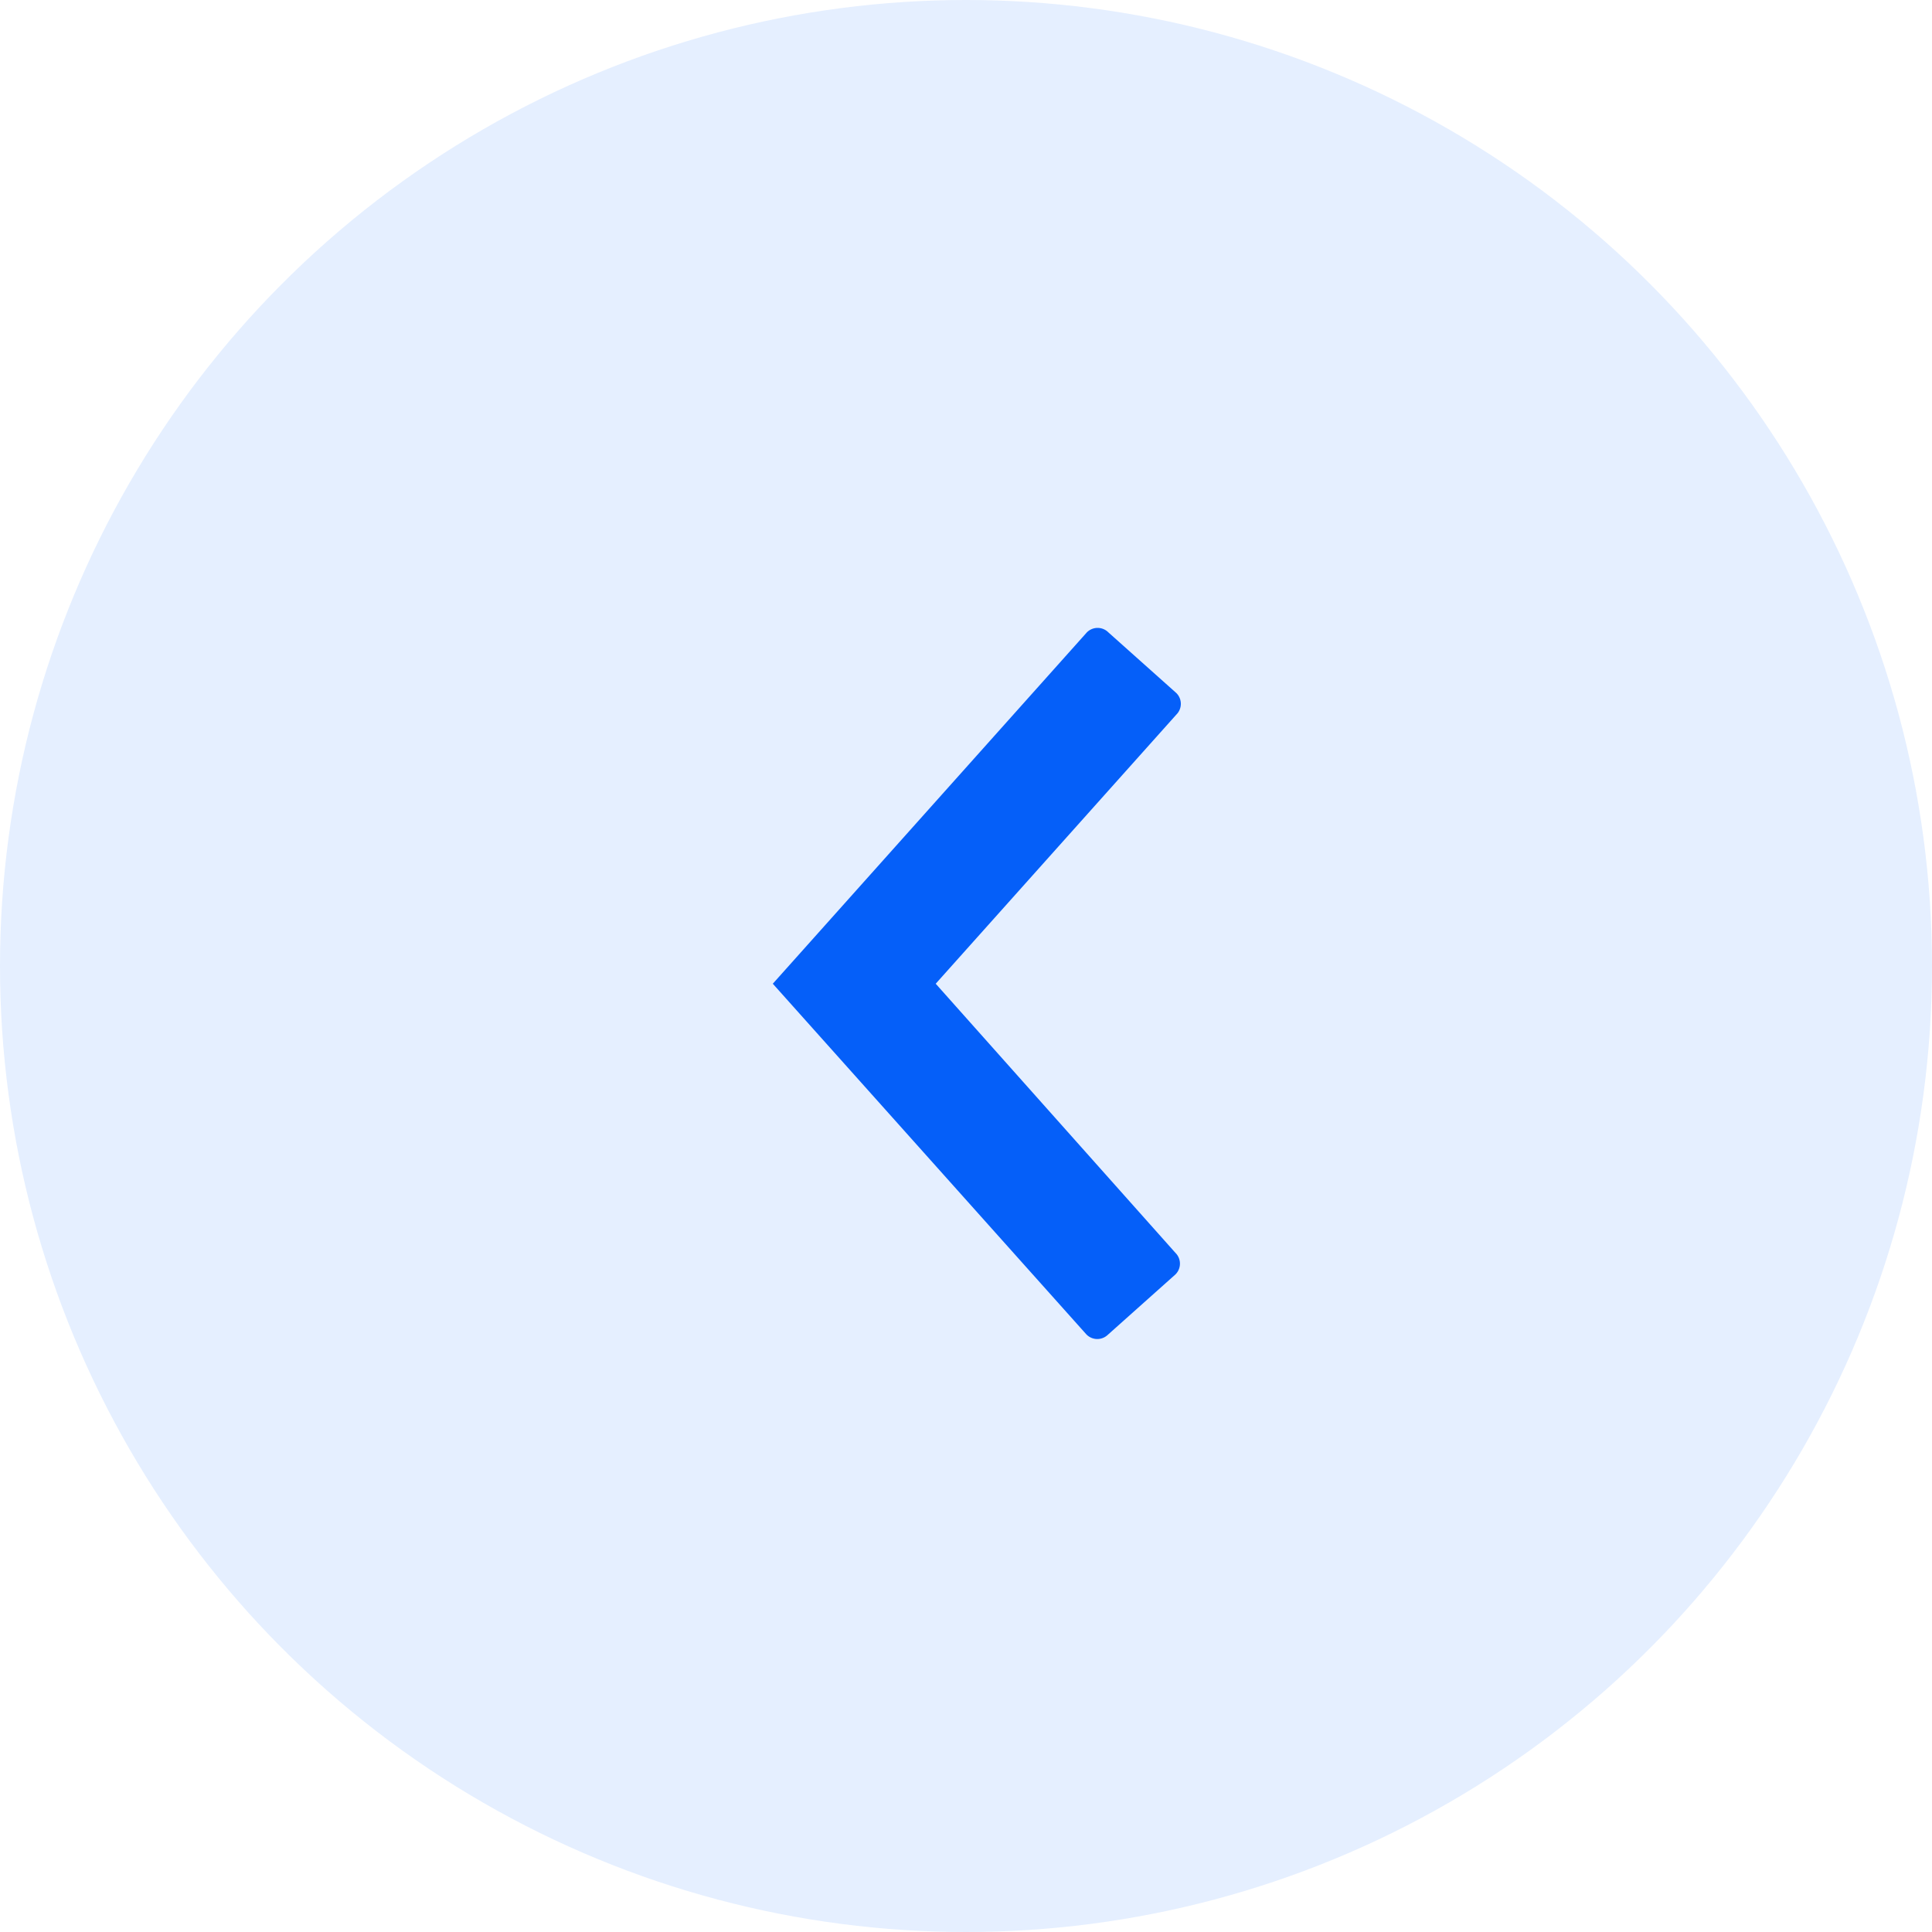 <svg width="40" height="40" viewBox="0 0 40 40" xmlns="http://www.w3.org/2000/svg">
    <g fill="#055FF9" fill-rule="evenodd">
        <circle opacity=".105" cx="20" cy="20" r="20"/>
        <path d="m22.929 27.642 1.407-1.256a.314.314 0 0 0 0-.447l-4.963-5.572 4.982-5.572a.314.314 0 0 0 0-.446l-1.407-1.256a.314.314 0 0 0-.446 0L16 20.367l6.483 7.25a.314.314 0 0 0 .446.025z" fill-rule="nonzero"/>
    </g>
</svg>
